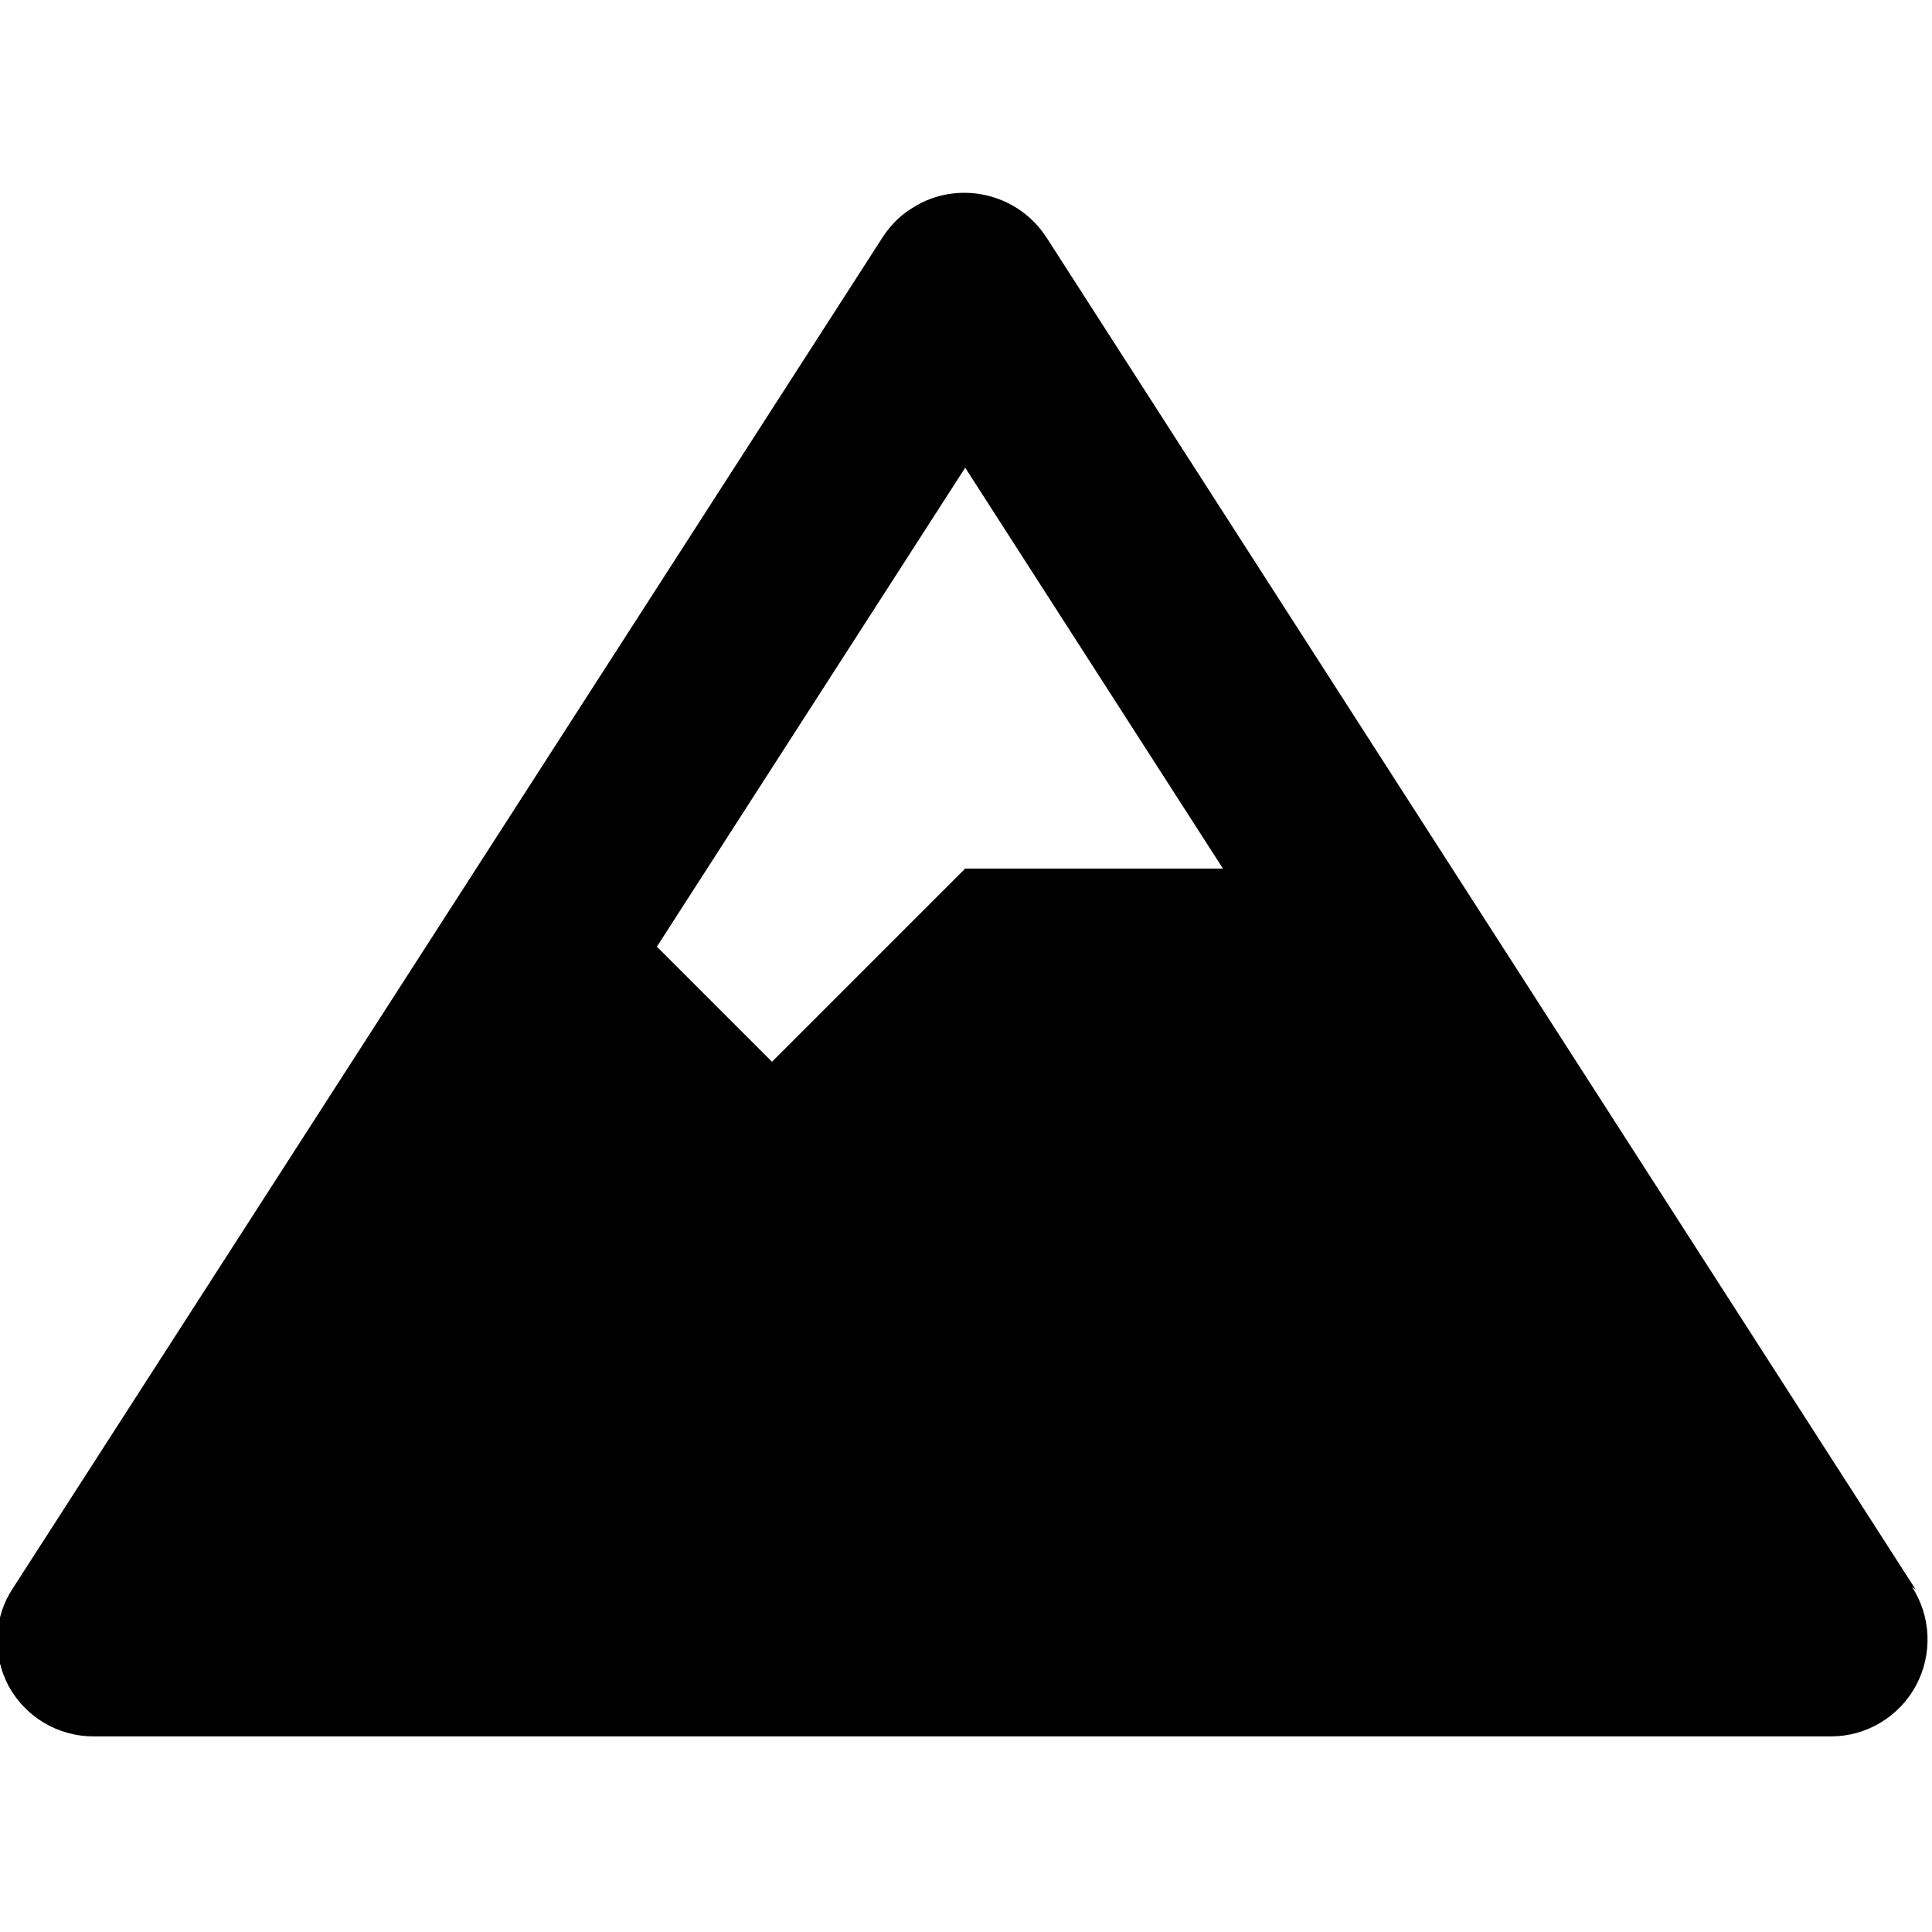 <svg viewBox="0 0 24 24" xmlns="http://www.w3.org/2000/svg"><path d="M23.8 19.75L13 2.95l-.001 0c-.36-.56-1.11-.72-1.66-.37 -.15.09-.27.21-.37.36L.16 19.73H.16c-.24.36-.26.83-.05 1.22h0c.21.38.61.62 1.05.62h21.59c.43 0 .84-.24 1.05-.63v0c.21-.39.19-.86-.05-1.23ZM11.99 5.81l3.202 4.98H11.99l-2.4 2.4 -1.43-1.43Z"/></svg>